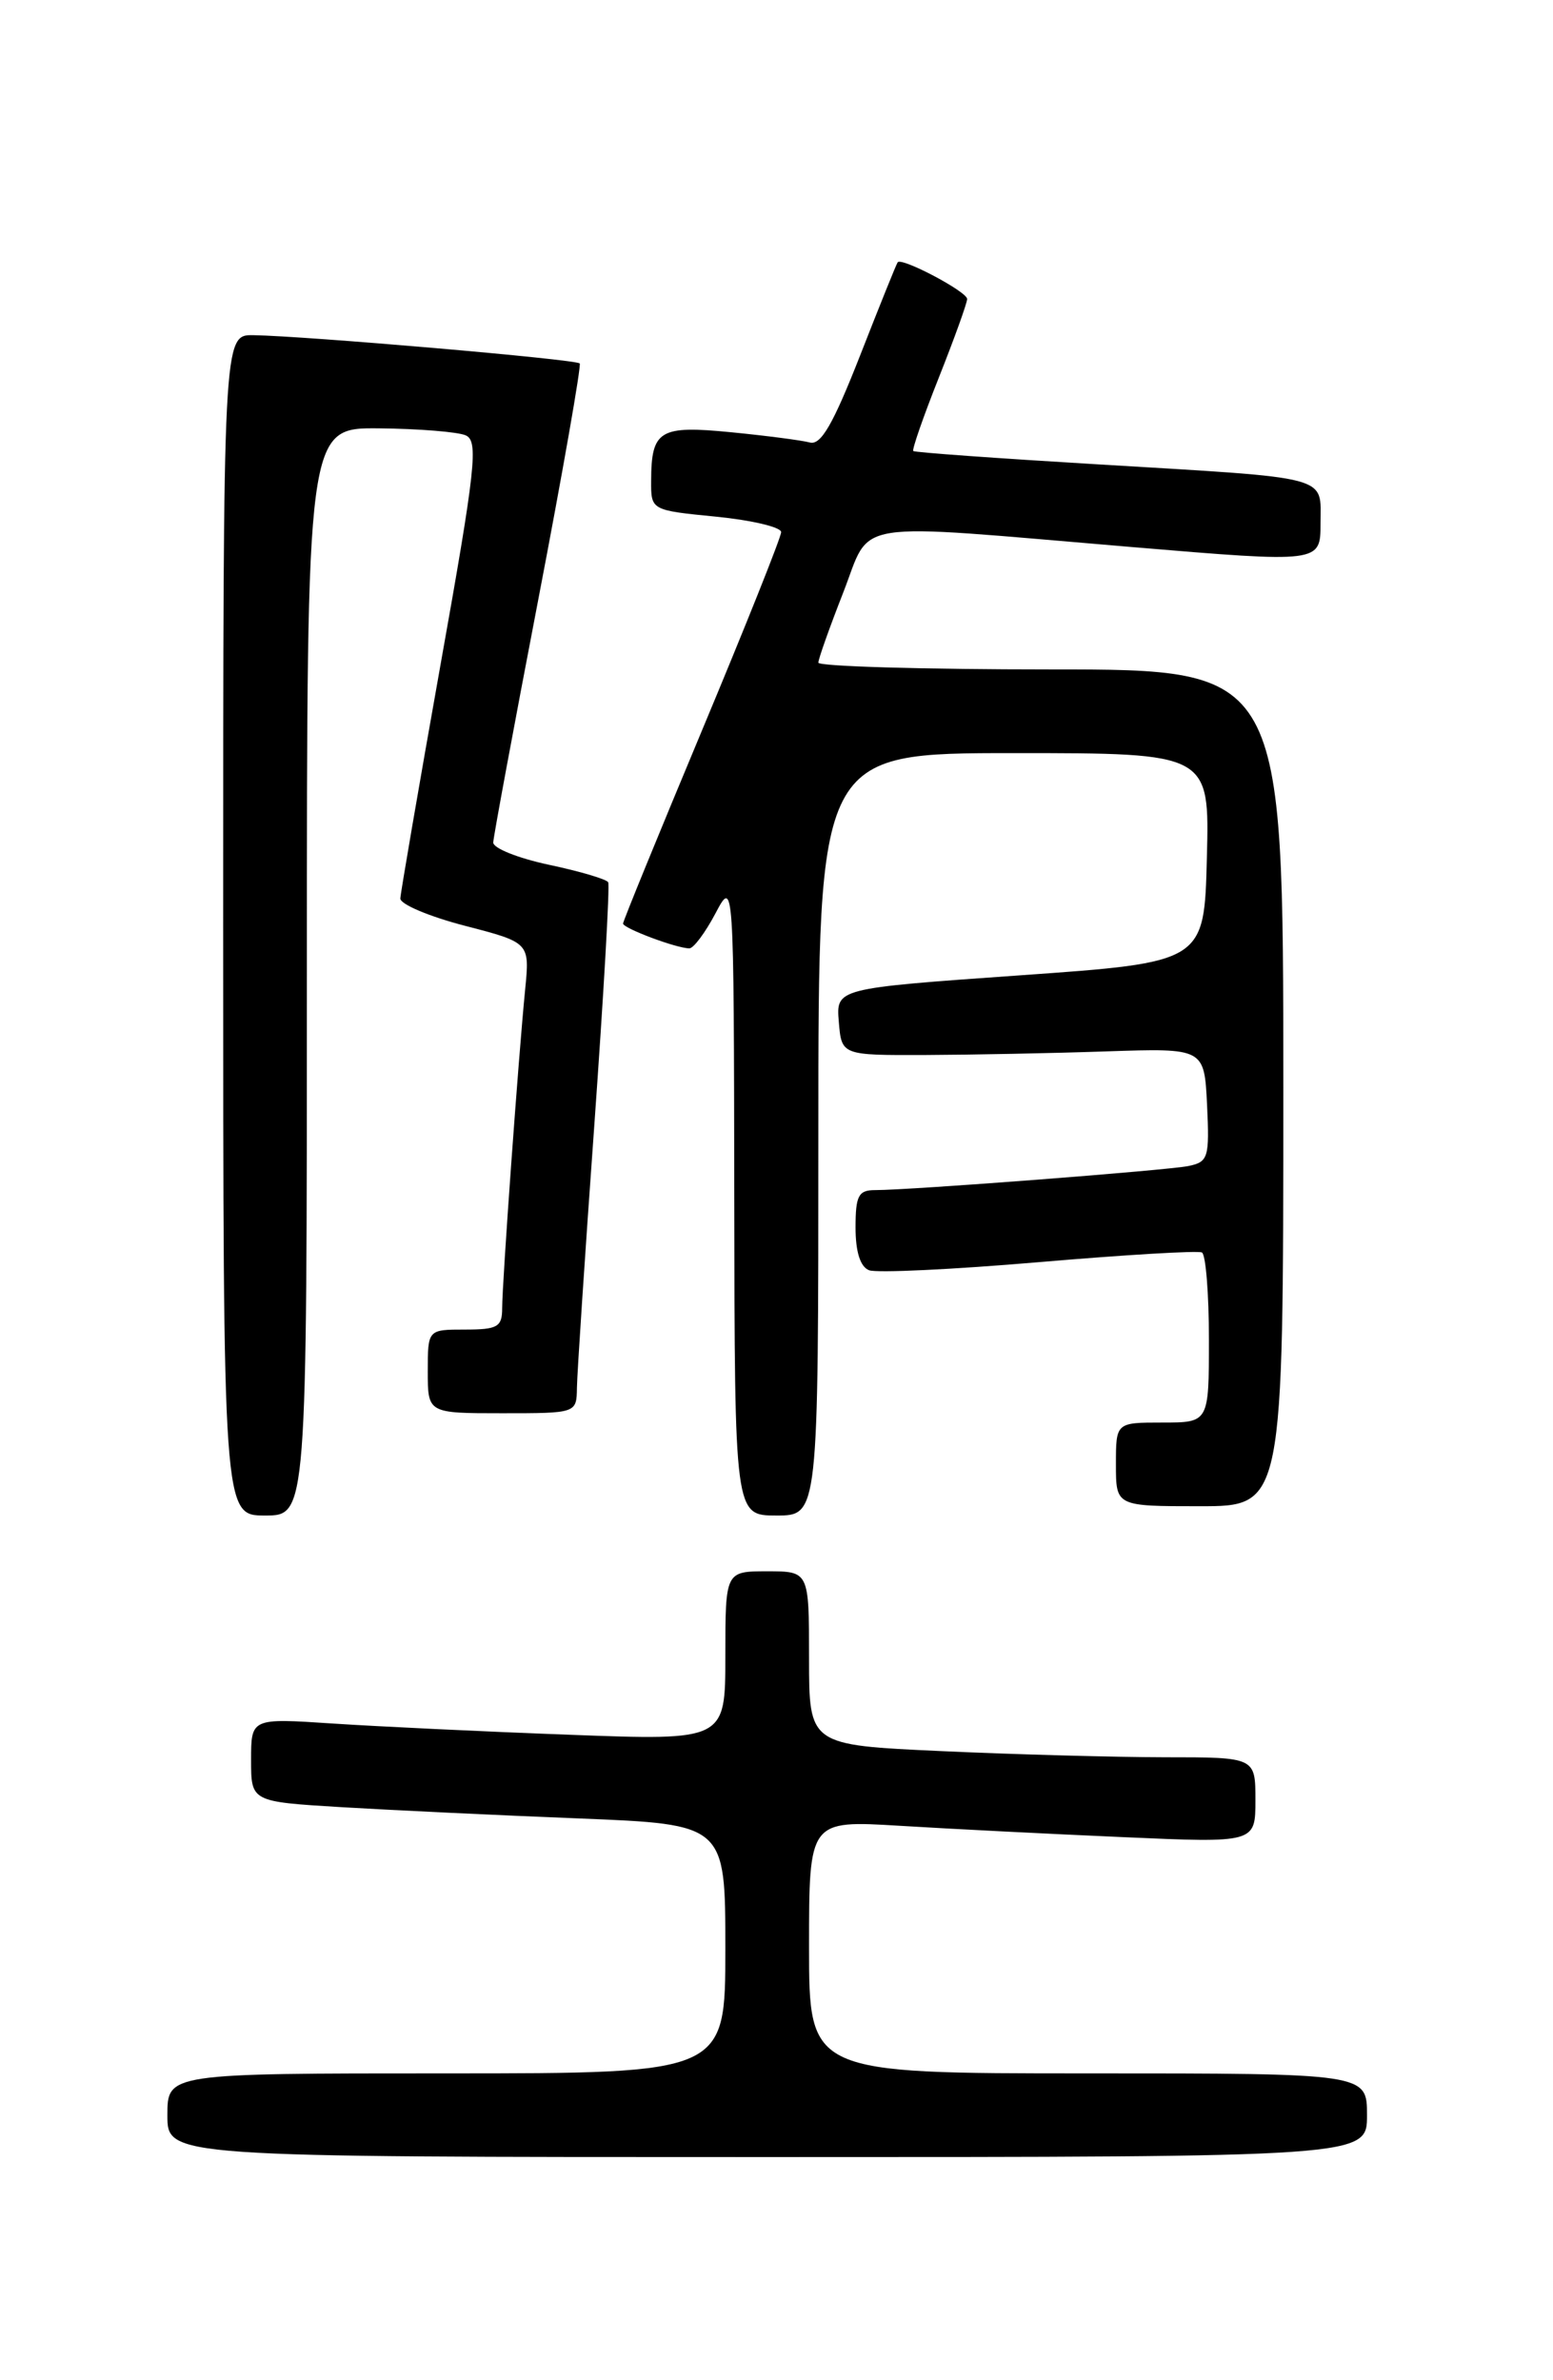 <?xml version="1.0" encoding="UTF-8" standalone="no"?>
<!DOCTYPE svg PUBLIC "-//W3C//DTD SVG 1.1//EN" "http://www.w3.org/Graphics/SVG/1.1/DTD/svg11.dtd" >
<svg xmlns="http://www.w3.org/2000/svg" xmlns:xlink="http://www.w3.org/1999/xlink" version="1.1" viewBox="0 0 167 256">
 <g >
 <path fill="currentColor"
d=" M 147.00 227.50 C 147.00 223.00 147.00 223.00 117.00 223.00 C 87.00 223.00 87.00 223.00 87.00 209.39 C 87.00 195.78 87.00 195.78 96.75 196.37 C 102.11 196.70 112.91 197.25 120.75 197.59 C 135.00 198.22 135.00 198.22 135.00 193.61 C 135.00 189.00 135.00 189.00 125.25 189.00 C 119.89 188.99 109.09 188.70 101.25 188.34 C 87.00 187.69 87.00 187.69 87.00 178.34 C 87.00 169.00 87.00 169.00 82.50 169.00 C 78.00 169.00 78.00 169.00 78.00 178.11 C 78.00 187.21 78.00 187.21 61.25 186.58 C 52.04 186.24 40.56 185.69 35.75 185.37 C 27.00 184.79 27.00 184.79 27.00 189.29 C 27.00 193.78 27.00 193.78 36.75 194.37 C 42.11 194.69 53.59 195.24 62.25 195.58 C 78.00 196.21 78.00 196.21 78.00 209.61 C 78.00 223.00 78.00 223.00 48.00 223.00 C 18.00 223.00 18.00 223.00 18.00 227.50 C 18.00 232.00 18.00 232.00 82.50 232.00 C 147.00 232.00 147.00 232.00 147.00 227.50 Z  M 33.00 104.50 C 33.00 46.00 33.00 46.00 40.75 46.07 C 45.01 46.11 49.21 46.45 50.07 46.82 C 51.47 47.42 51.16 50.27 47.37 71.50 C 45.02 84.70 43.08 96.01 43.05 96.63 C 43.02 97.25 46.14 98.57 49.99 99.57 C 56.97 101.38 56.97 101.38 56.47 106.44 C 55.75 113.73 54.00 137.99 54.00 140.70 C 54.00 142.72 53.51 143.00 50.00 143.00 C 46.00 143.00 46.00 143.00 46.00 147.50 C 46.00 152.00 46.00 152.00 54.00 152.00 C 62.00 152.00 62.00 152.00 62.04 149.25 C 62.06 147.74 62.90 135.03 63.91 121.00 C 64.91 106.97 65.59 95.23 65.40 94.89 C 65.21 94.56 62.35 93.71 59.03 93.01 C 55.71 92.30 53.02 91.23 53.04 90.61 C 53.06 90.00 55.24 78.25 57.88 64.50 C 60.52 50.75 62.52 39.31 62.34 39.09 C 61.99 38.65 32.90 36.14 27.25 36.05 C 24.00 36.00 24.00 36.00 24.00 99.50 C 24.00 163.00 24.00 163.00 28.50 163.00 C 33.00 163.00 33.00 163.00 33.00 104.50 Z  M 88.00 122.00 C 88.00 81.00 88.00 81.00 109.03 81.00 C 130.07 81.00 130.07 81.00 129.78 92.25 C 129.50 103.50 129.50 103.50 109.70 104.90 C 89.90 106.30 89.90 106.30 90.20 109.90 C 90.50 113.50 90.50 113.50 99.50 113.47 C 104.45 113.45 113.22 113.28 119.00 113.08 C 129.50 112.73 129.50 112.73 129.80 118.83 C 130.07 124.51 129.93 124.97 127.80 125.41 C 125.47 125.88 97.96 128.00 94.10 128.00 C 92.31 128.00 92.00 128.60 92.00 132.03 C 92.00 134.64 92.51 136.26 93.46 136.62 C 94.26 136.93 102.47 136.54 111.71 135.75 C 120.94 134.96 128.84 134.49 129.25 134.71 C 129.66 134.94 130.00 139.14 130.00 144.06 C 130.00 153.00 130.00 153.00 125.00 153.00 C 120.00 153.00 120.00 153.00 120.00 157.50 C 120.00 162.00 120.00 162.00 129.00 162.00 C 138.00 162.00 138.00 162.00 138.00 117.00 C 138.00 72.00 138.00 72.00 113.00 72.00 C 99.25 72.00 88.00 71.67 88.00 71.27 C 88.00 70.88 89.20 67.50 90.66 63.77 C 93.80 55.76 90.80 56.24 121.75 58.84 C 142.00 60.54 142.00 60.54 142.00 56.29 C 142.00 51.08 143.46 51.47 118.00 49.94 C 107.28 49.30 98.37 48.66 98.21 48.51 C 98.05 48.37 99.29 44.81 100.96 40.60 C 102.63 36.39 104.00 32.59 104.00 32.16 C 104.00 31.37 96.96 27.65 96.53 28.21 C 96.40 28.37 94.58 32.89 92.48 38.26 C 89.58 45.65 88.27 47.92 87.08 47.59 C 86.21 47.36 82.40 46.86 78.62 46.49 C 70.92 45.73 70.04 46.27 70.02 51.69 C 70.00 54.88 70.00 54.88 77.00 55.57 C 80.85 55.95 84.00 56.70 84.00 57.23 C 84.00 57.77 80.17 67.35 75.50 78.53 C 70.83 89.71 67.00 99.07 67.00 99.33 C 67.00 99.84 72.76 102.00 74.13 102.00 C 74.58 102.00 75.84 100.31 76.93 98.25 C 78.91 94.50 78.91 94.50 78.96 128.75 C 79.00 163.00 79.00 163.00 83.50 163.00 C 88.00 163.00 88.00 163.00 88.00 122.00 Z "/>
</g>
</svg>